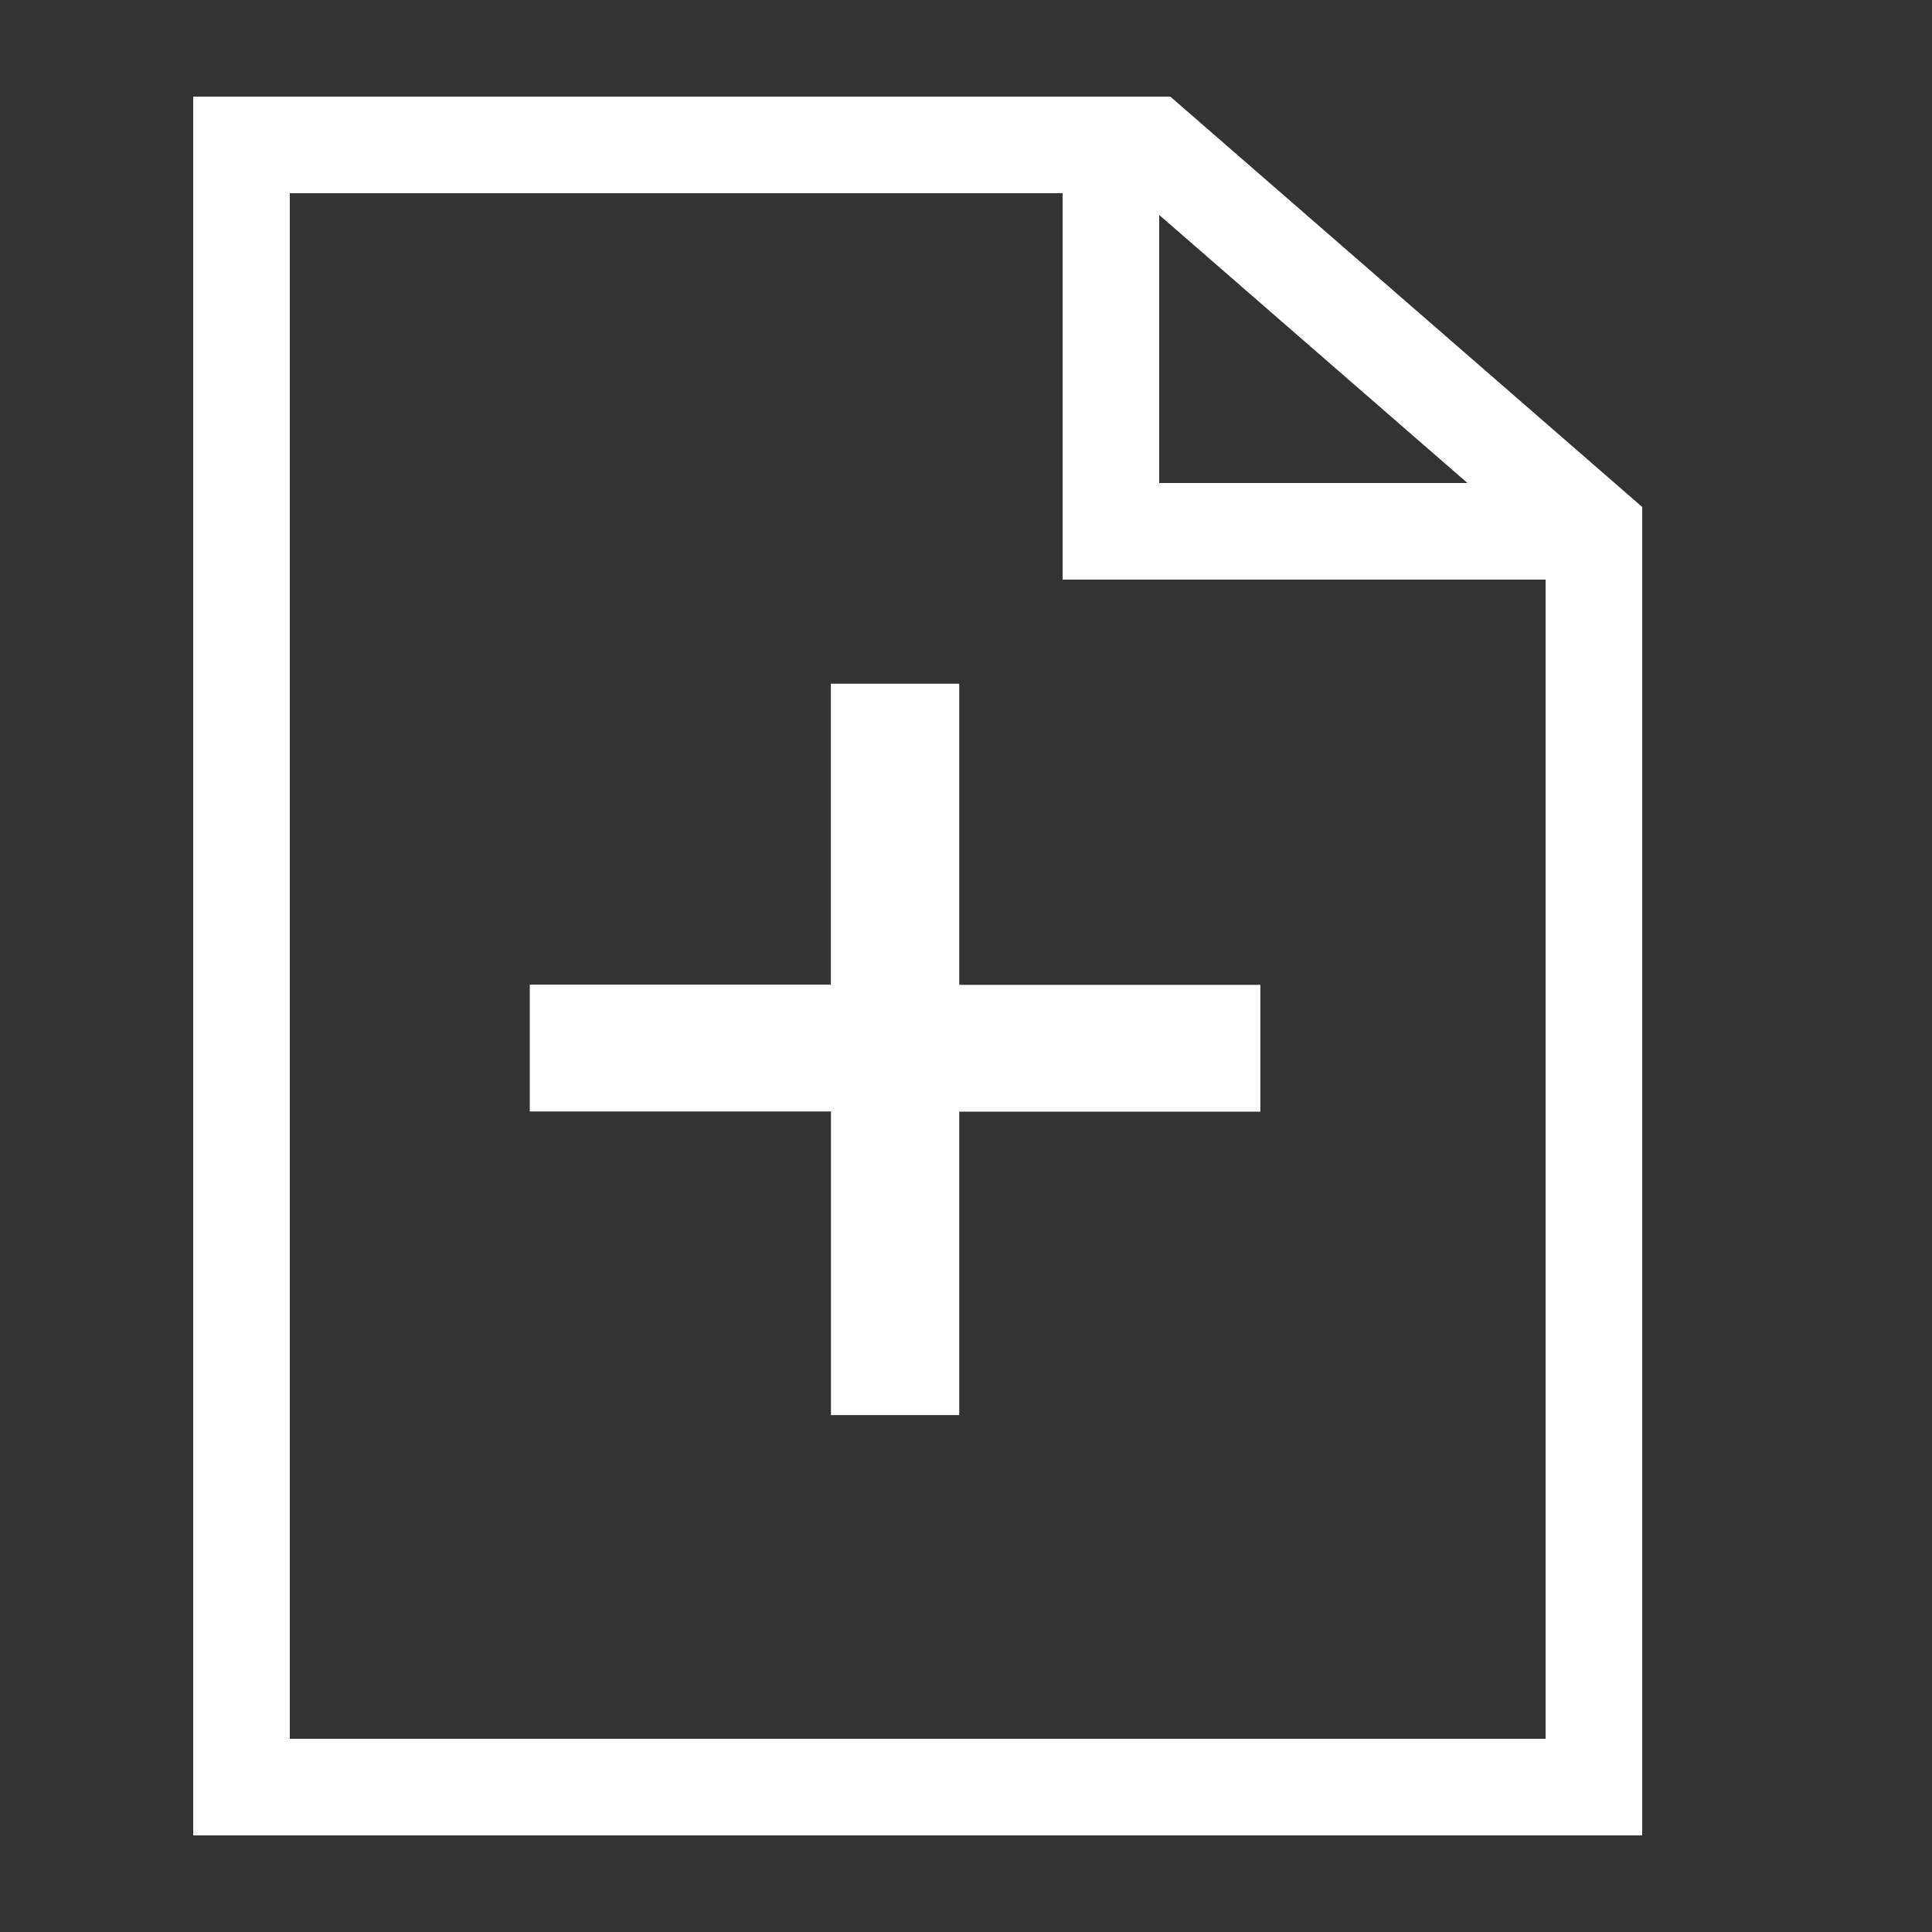 <?xml version="1.0" encoding="utf-8"?>
<!-- Generator: Adobe Illustrator 16.0.0, SVG Export Plug-In . SVG Version: 6.00 Build 0)  -->
<!DOCTYPE svg PUBLIC "-//W3C//DTD SVG 1.1//EN" "http://www.w3.org/Graphics/SVG/1.1/DTD/svg11.dtd">
<svg version="1.1" id="Layer_1" xmlns="http://www.w3.org/2000/svg" xmlns:xlink="http://www.w3.org/1999/xlink" x="0px" y="0px"
	 width="20px" height="20px" viewBox="0 0 20 20" enable-background="new 0 0 20 20" xml:space="preserve">
<rect x="0" y="0" width="20" height="20" fill="#333333" stroke="none"/>
<polygon fill="none" stroke="#FFFFFF" stroke-miterlimit="10" points="11.928,1.5 2.5,1.5 2.5,18.5 16.5,18.5 16.5,5.476 "/>
<polyline fill="none" stroke="#FFFFFF" stroke-miterlimit="10" points="11.5,2 11.5,5.5 16,5.5 "/>
<g>
	<path fill="#FFFFFF" d="M8.602,14.648v-3.142H5.484v-1.313h3.117V7.078H9.93v3.117h3.117v1.313H9.93v3.141H8.602L8.602,14.648z"/>
</g>
</svg>
